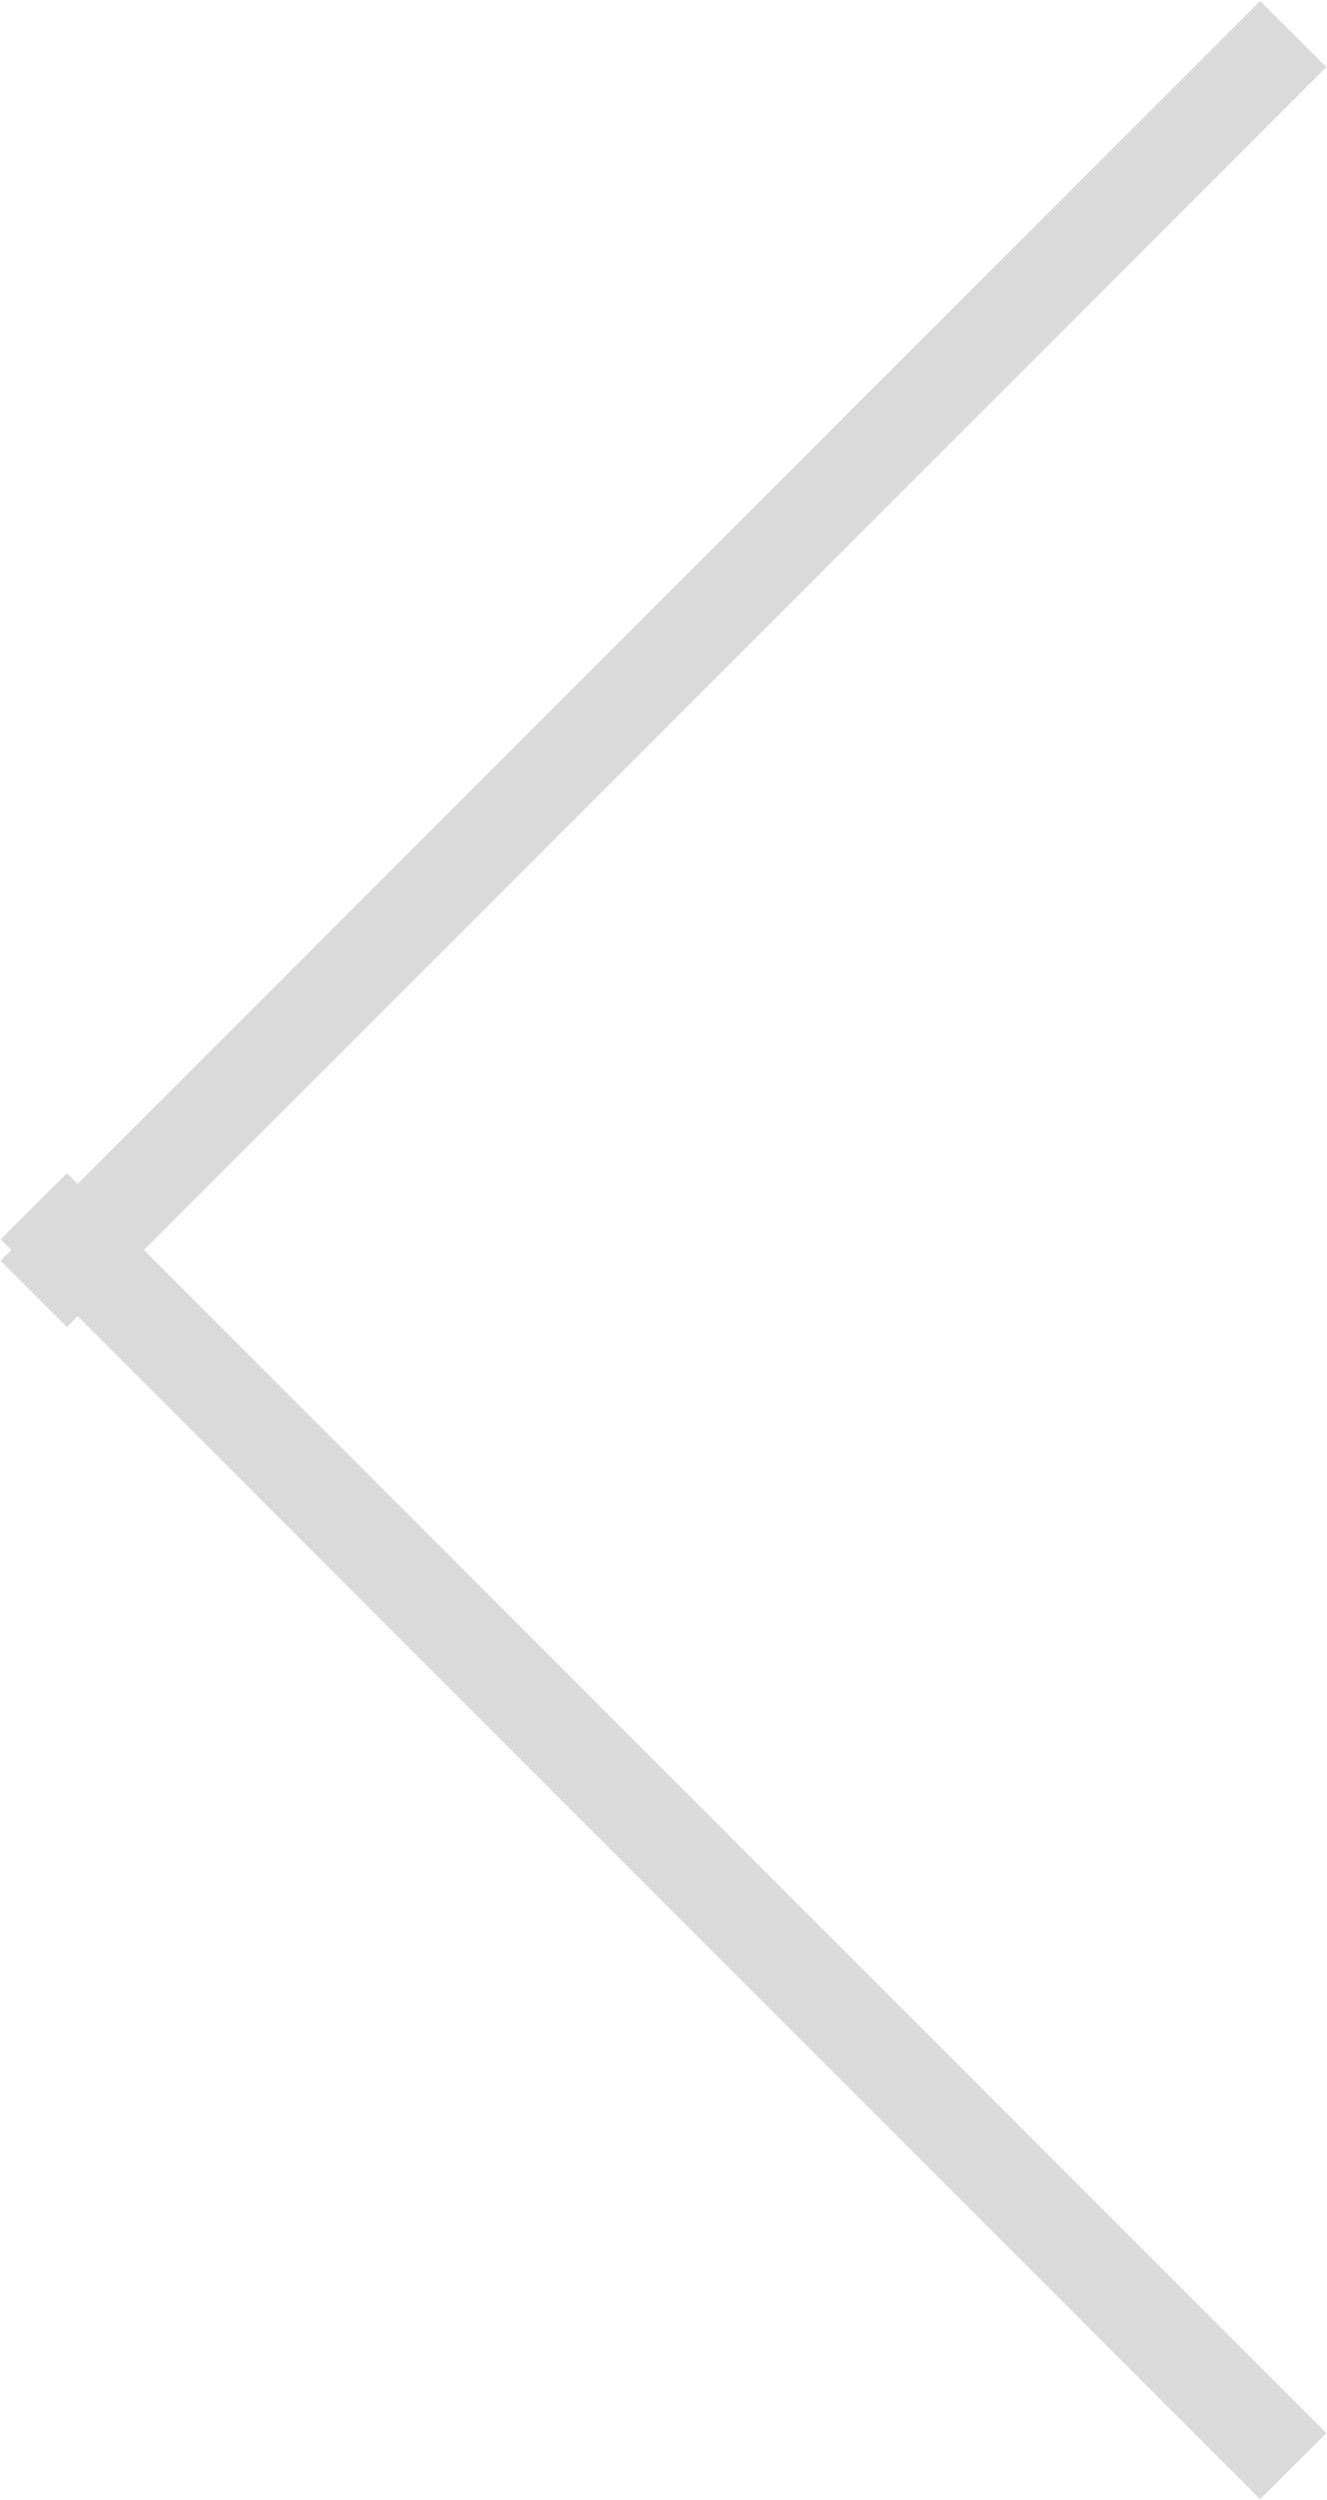 <svg id="slide02_arrow_left.svg" xmlns="http://www.w3.org/2000/svg" width="28.312" height="53.32" viewBox="0 0 28.312 53.32">
  <defs>
    <style>
      .cls-1 {
        fill: #dadada;
        fill-rule: evenodd;
      }
    </style>
  </defs>
  <path id="slide02_arrow_left.svg-2" data-name="slide02_arrow_left.svg" class="cls-1" d="M231.142,2044.73l-1.414,1.41L204.5,2020.91l-0.228.23-1.414-1.41,0.228-.23-0.228-.23,1.414-1.41,0.228,0.23,25.228-25.23,1.414,1.41-25.228,25.23Z" transform="translate(-202.844 -1992.84)"/>
</svg>
